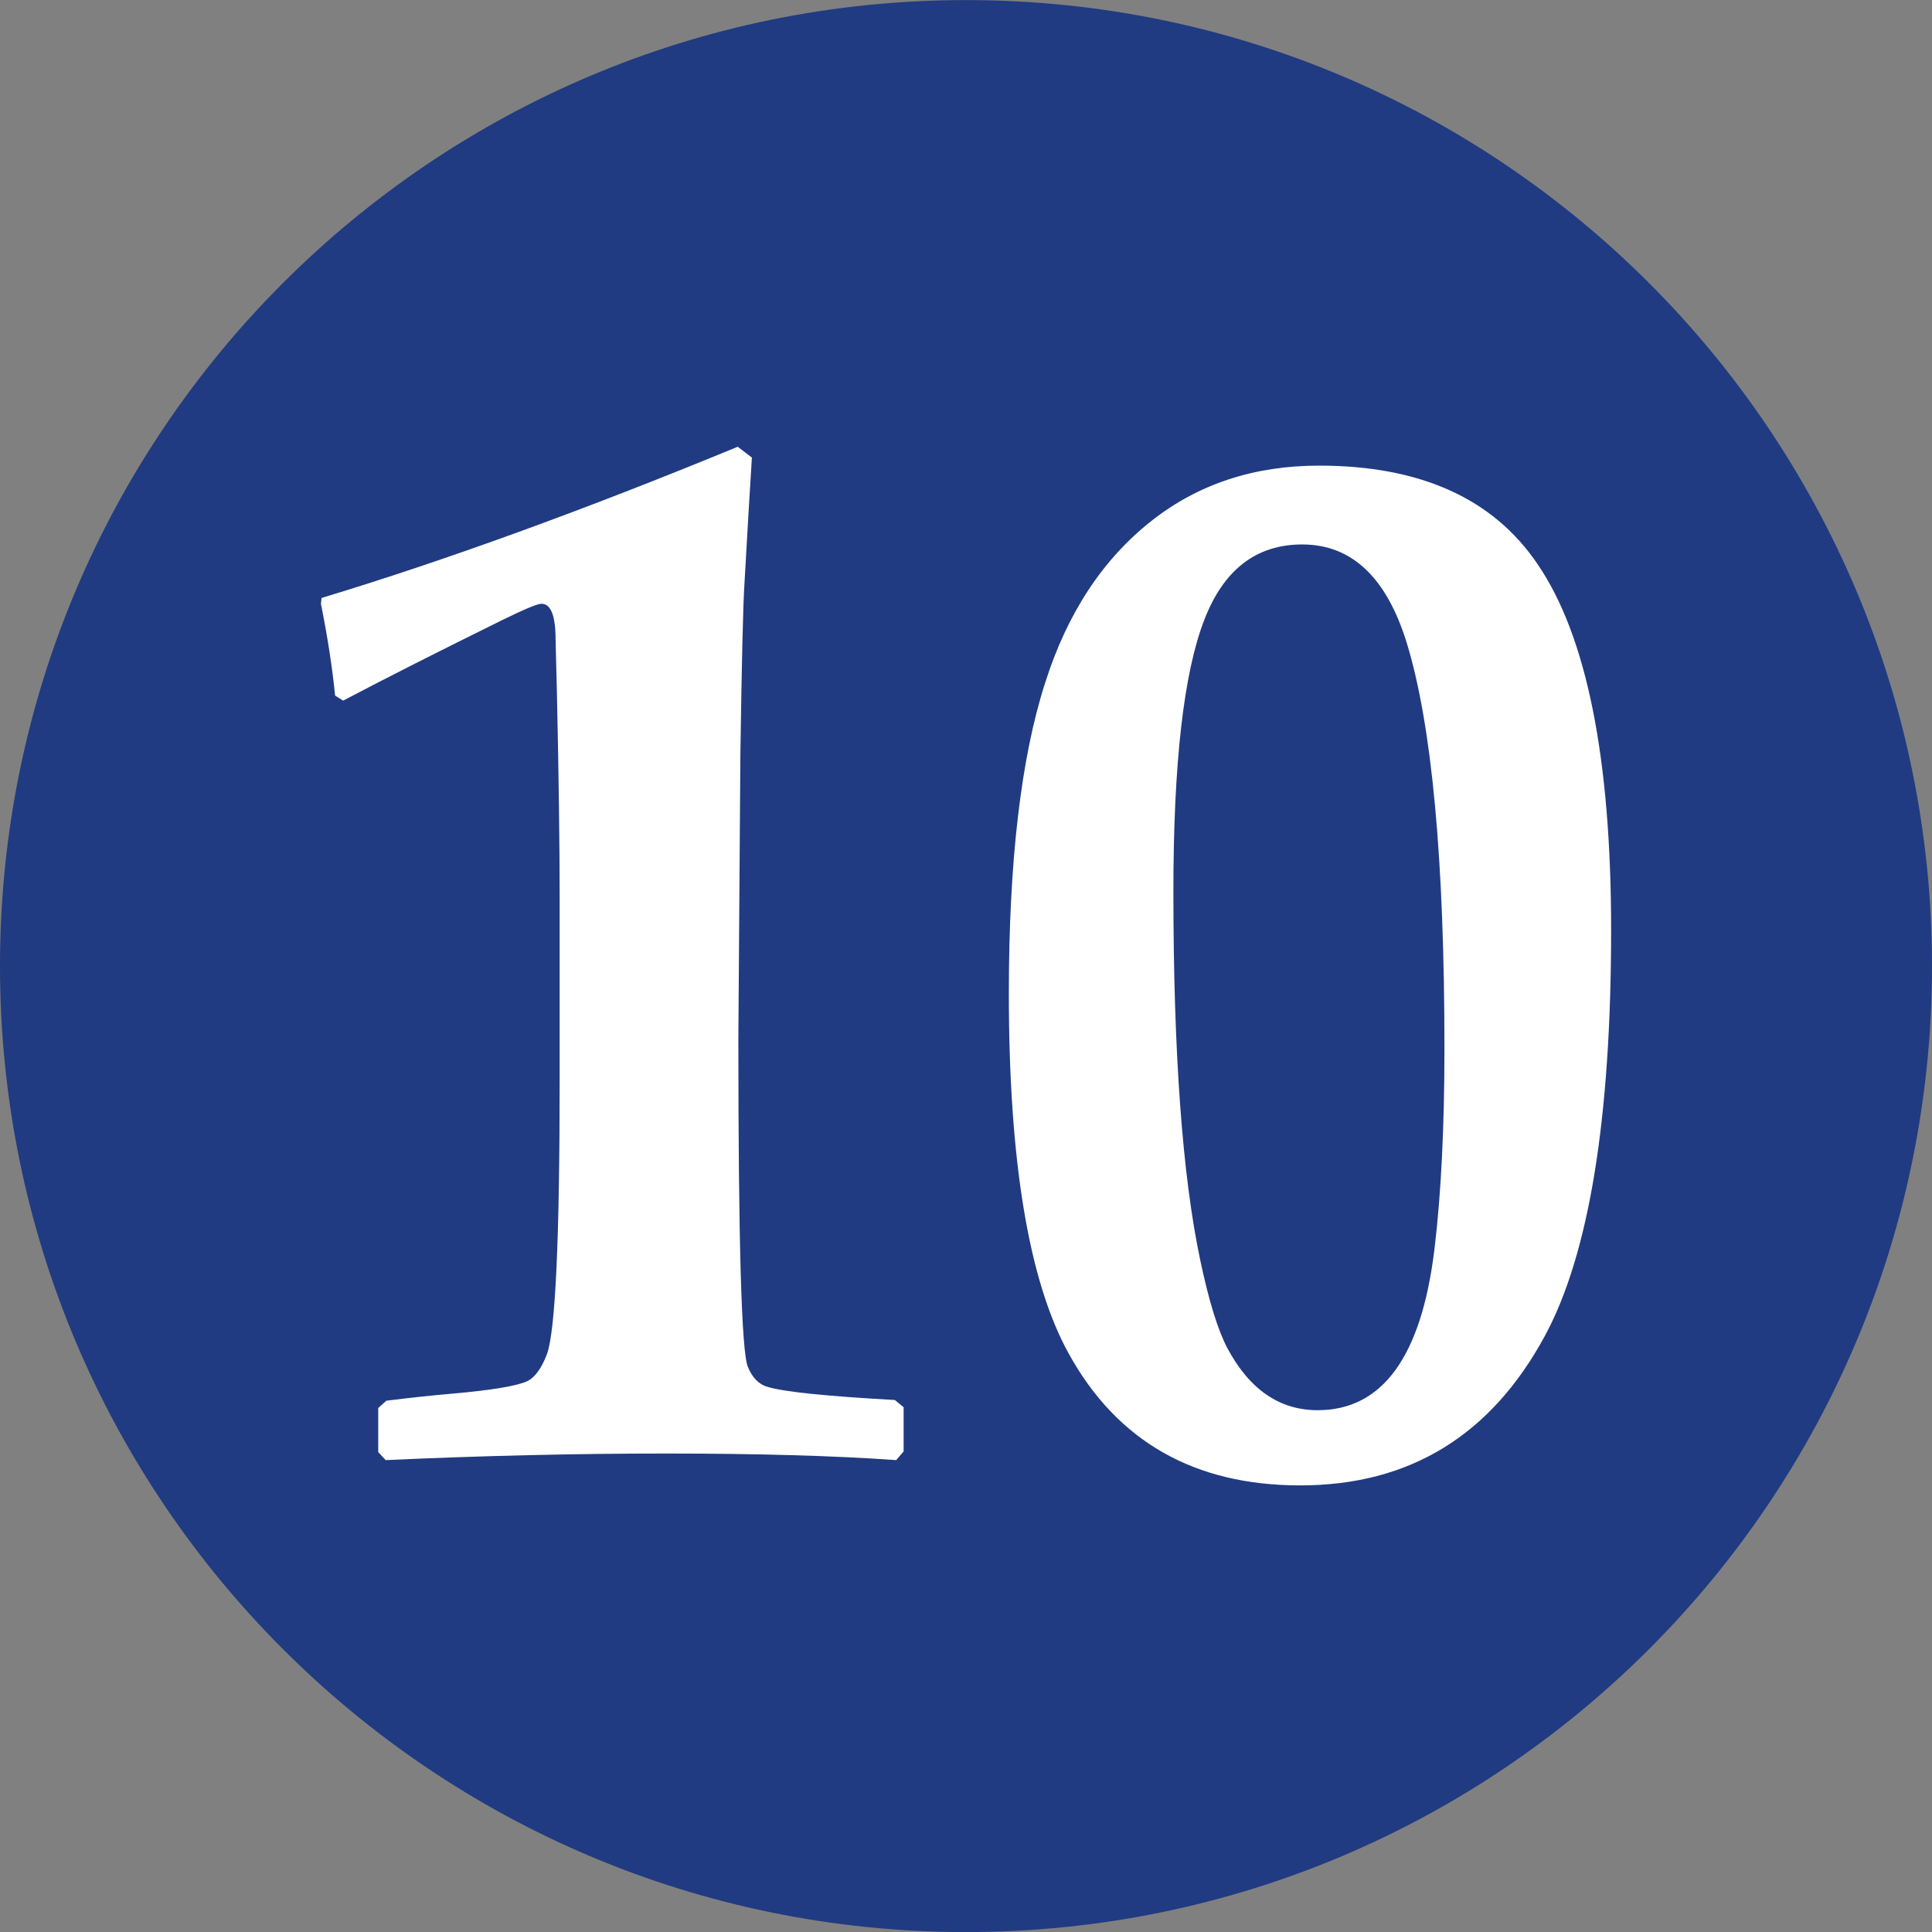 <svg viewBox="0 0 125 125" xmlns="http://www.w3.org/2000/svg" fill-rule="evenodd" clip-rule="evenodd" stroke-linejoin="round" stroke-miterlimit="2"><rect x="0" y="0" width="125" height="125" fill="#808080" stroke="none"/><path d="M125 62.505c0 34.517-27.983 62.5-62.5 62.5-34.516 0-62.5-27.983-62.5-62.5C0 27.988 27.984.005 62.5.005c34.517 0 62.5 27.983 62.5 62.5" fill="#203b81" fill-rule="nonzero"/><path d="M58.464 93.905l-.48.563c-4.074-.288-9.05-.425-14.924-.425-5.73 0-11.767.137-18.108.425l-.48-.517v-2.854l.525-.471c1.484-.187 2.921-.342 4.317-.462 2.5-.221 4.104-.488 4.8-.8.496-.246.917-.825 1.267-1.734.55-1.462.829-7.387.829-17.779v-11.65c0-3.496-.058-7.925-.175-13.292l-.088-3.512c0-1.559-.304-2.334-.916-2.334-.263 0-1.121.359-2.575 1.075-3.984 1.963-7.404 3.692-10.254 5.192l-.521-.325c-.175-1.779-.48-3.762-.917-5.942l.042-.375c8.029-2.433 17.004-5.695 26.925-9.783l.916.7c-.116 1.846-.279 4.575-.483 8.192-.087 1.37-.175 5.054-.262 11.046l-.13 18.387c0 13.167.205 20.23.613 21.2.287.713.725 1.154 1.308 1.309 1.046.312 3.78.595 8.204.841l.567.467v2.858zm34.991-26.062c0-12.2-.812-20.946-2.441-26.255-1.309-4.237-3.563-6.362-6.763-6.362-2.966 0-5.075 1.625-6.329 4.867-1.337 3.433-2.004 9.295-2.004 17.591 0 10.421.579 18.38 1.742 23.871.554 2.621 1.137 4.504 1.745 5.659 1.43 2.683 3.375 4.025 5.85 4.025 4.188 0 6.705-3.463 7.55-10.388.438-3.617.65-7.954.65-13.008m10.784-7.675c0 12.229-1.434 20.979-4.28 26.254-3.491 6.454-8.766 9.683-15.837 9.683-6.837 0-11.83-2.837-14.97-8.516-2.588-4.68-3.88-12.446-3.88-23.305 0-8.546.783-15.254 2.354-20.12 1.425-4.492 3.725-7.988 6.896-10.48 3.025-2.375 6.63-3.558 10.82-3.558 6.543 0 11.255 2.12 14.134 6.367 3.175 4.645 4.763 12.537 4.763 23.675" fill="#fff" fill-rule="nonzero"/></svg>